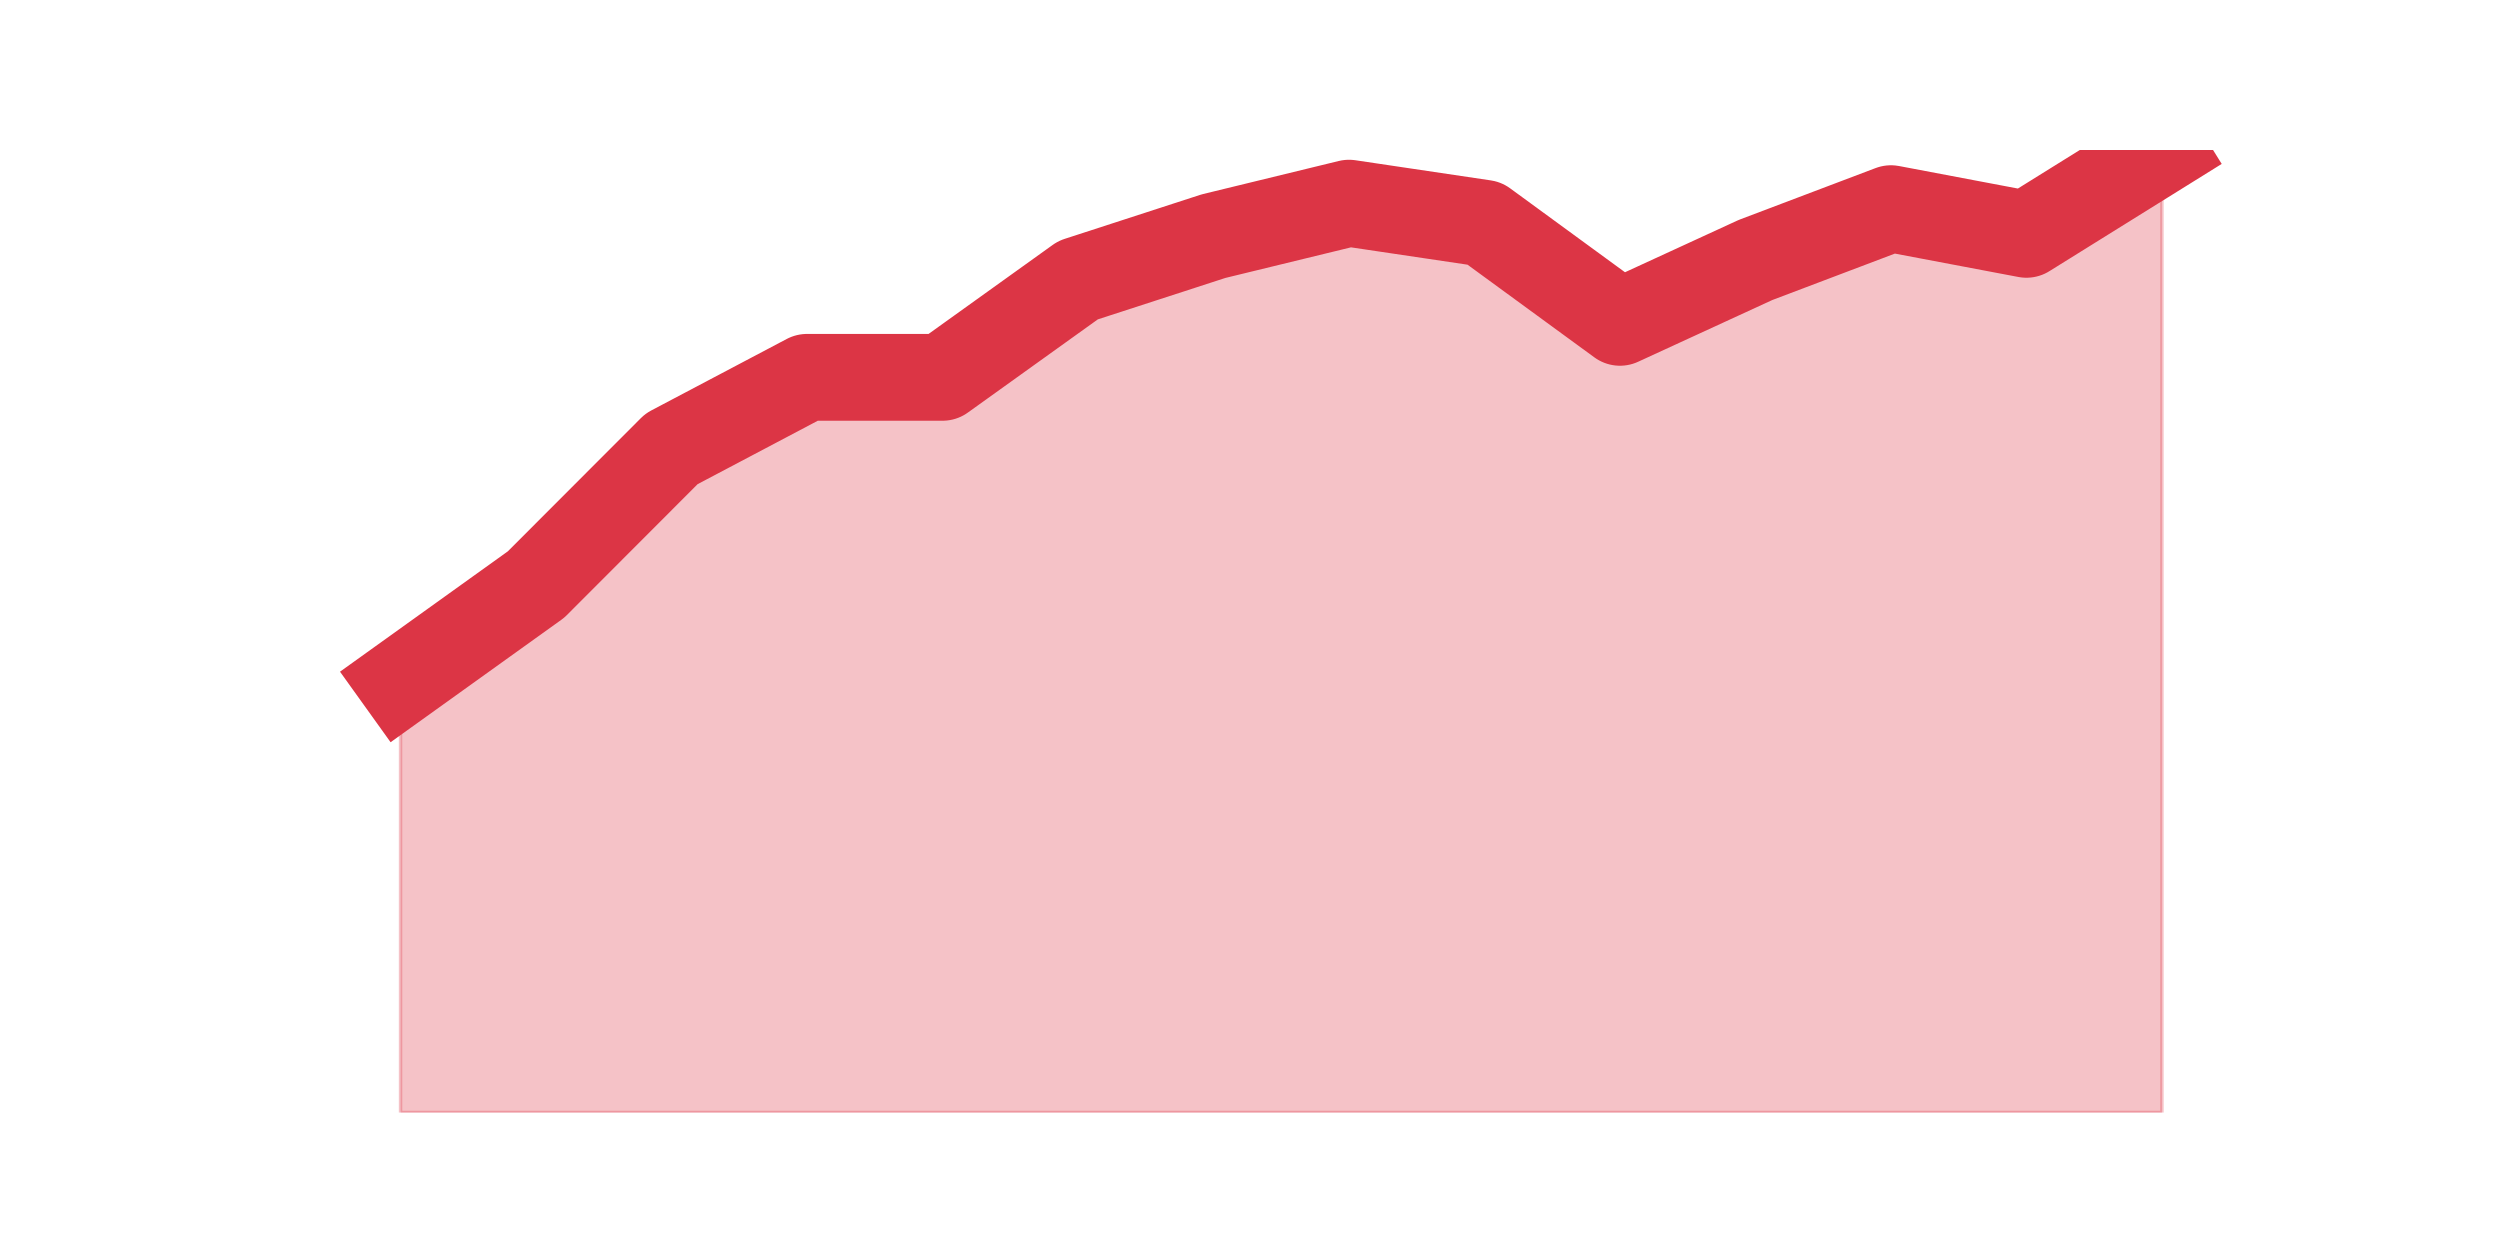 <?xml version="1.0" encoding="utf-8" standalone="no"?>
<!DOCTYPE svg PUBLIC "-//W3C//DTD SVG 1.1//EN"
  "http://www.w3.org/Graphics/SVG/1.1/DTD/svg11.dtd">
<svg height="360pt" version="1.1" viewBox="0 0 720 360" width="720pt" xmlns="http://www.w3.org/2000/svg" xmlns:xlink="http://www.w3.org/1999/xlink">
 <defs>
  <style type="text/css">*{stroke-linecap:butt;stroke-linejoin:round;}</style>
 </defs>
 <g id="figure_1">
  <g id="patch_1">
   <path d="M 0 360 
L 720 360 
L 720 0 
L 0 0 
z
" style="fill:none;"/>
  </g>
  <g id="axes_1">
   <g id="matplotlib.axis_1"/>
   <g id="matplotlib.axis_2"/>
   <g id="PolyCollection_1">
    <defs>
     <path d="M 115.364 -163.68 
L 115.364 -39.6 
L 154.385 -39.6 
L 193.406 -39.6 
L 232.427 -39.6 
L 271.448 -39.6 
L 310.469 -39.6 
L 349.49 -39.6 
L 388.51 -39.6 
L 427.531 -39.6 
L 466.552 -39.6 
L 505.573 -39.6 
L 544.594 -39.6 
L 583.615 -39.6 
L 622.636 -39.6 
L 622.636 -316.8 
L 622.636 -316.8 
L 583.615 -292.512 
L 544.594 -299.904 
L 505.573 -285.12 
L 466.552 -267.168 
L 427.531 -295.68 
L 388.51 -301.488 
L 349.49 -291.984 
L 310.469 -279.312 
L 271.448 -251.328 
L 232.427 -251.328 
L 193.406 -230.736 
L 154.385 -191.664 
L 115.364 -163.68 
z
" id="m9de4624cbf" style="stroke:#dc3545;stroke-opacity:0.3;"/>
    </defs>
    <g clip-path="url(#pc98225f7b5)">
     <use style="fill:#dc3545;fill-opacity:0.3;stroke:#dc3545;stroke-opacity:0.3;" x="0" xlink:href="#m9de4624cbf" y="360"/>
    </g>
   </g>
   <g id="line2d_1">
    <path clip-path="url(#pc98225f7b5)" d="M 115.364 196.32 
L 154.385 168.336 
L 193.406 129.264 
L 232.427 108.672 
L 271.448 108.672 
L 310.469 80.688 
L 349.49 68.016 
L 388.51 58.512 
L 427.531 64.32 
L 466.552 92.832 
L 505.573 74.88 
L 544.594 60.096 
L 583.615 67.488 
L 622.636 43.2 
" style="fill:none;stroke:#dc3545;stroke-linecap:square;stroke-width:25;"/>
   </g>
  </g>
 </g>
 <defs>
  <clipPath id="pc98225f7b5">
   <rect height="277.2" width="558" x="90" y="43.2"/>
  </clipPath>
 </defs>
</svg>
